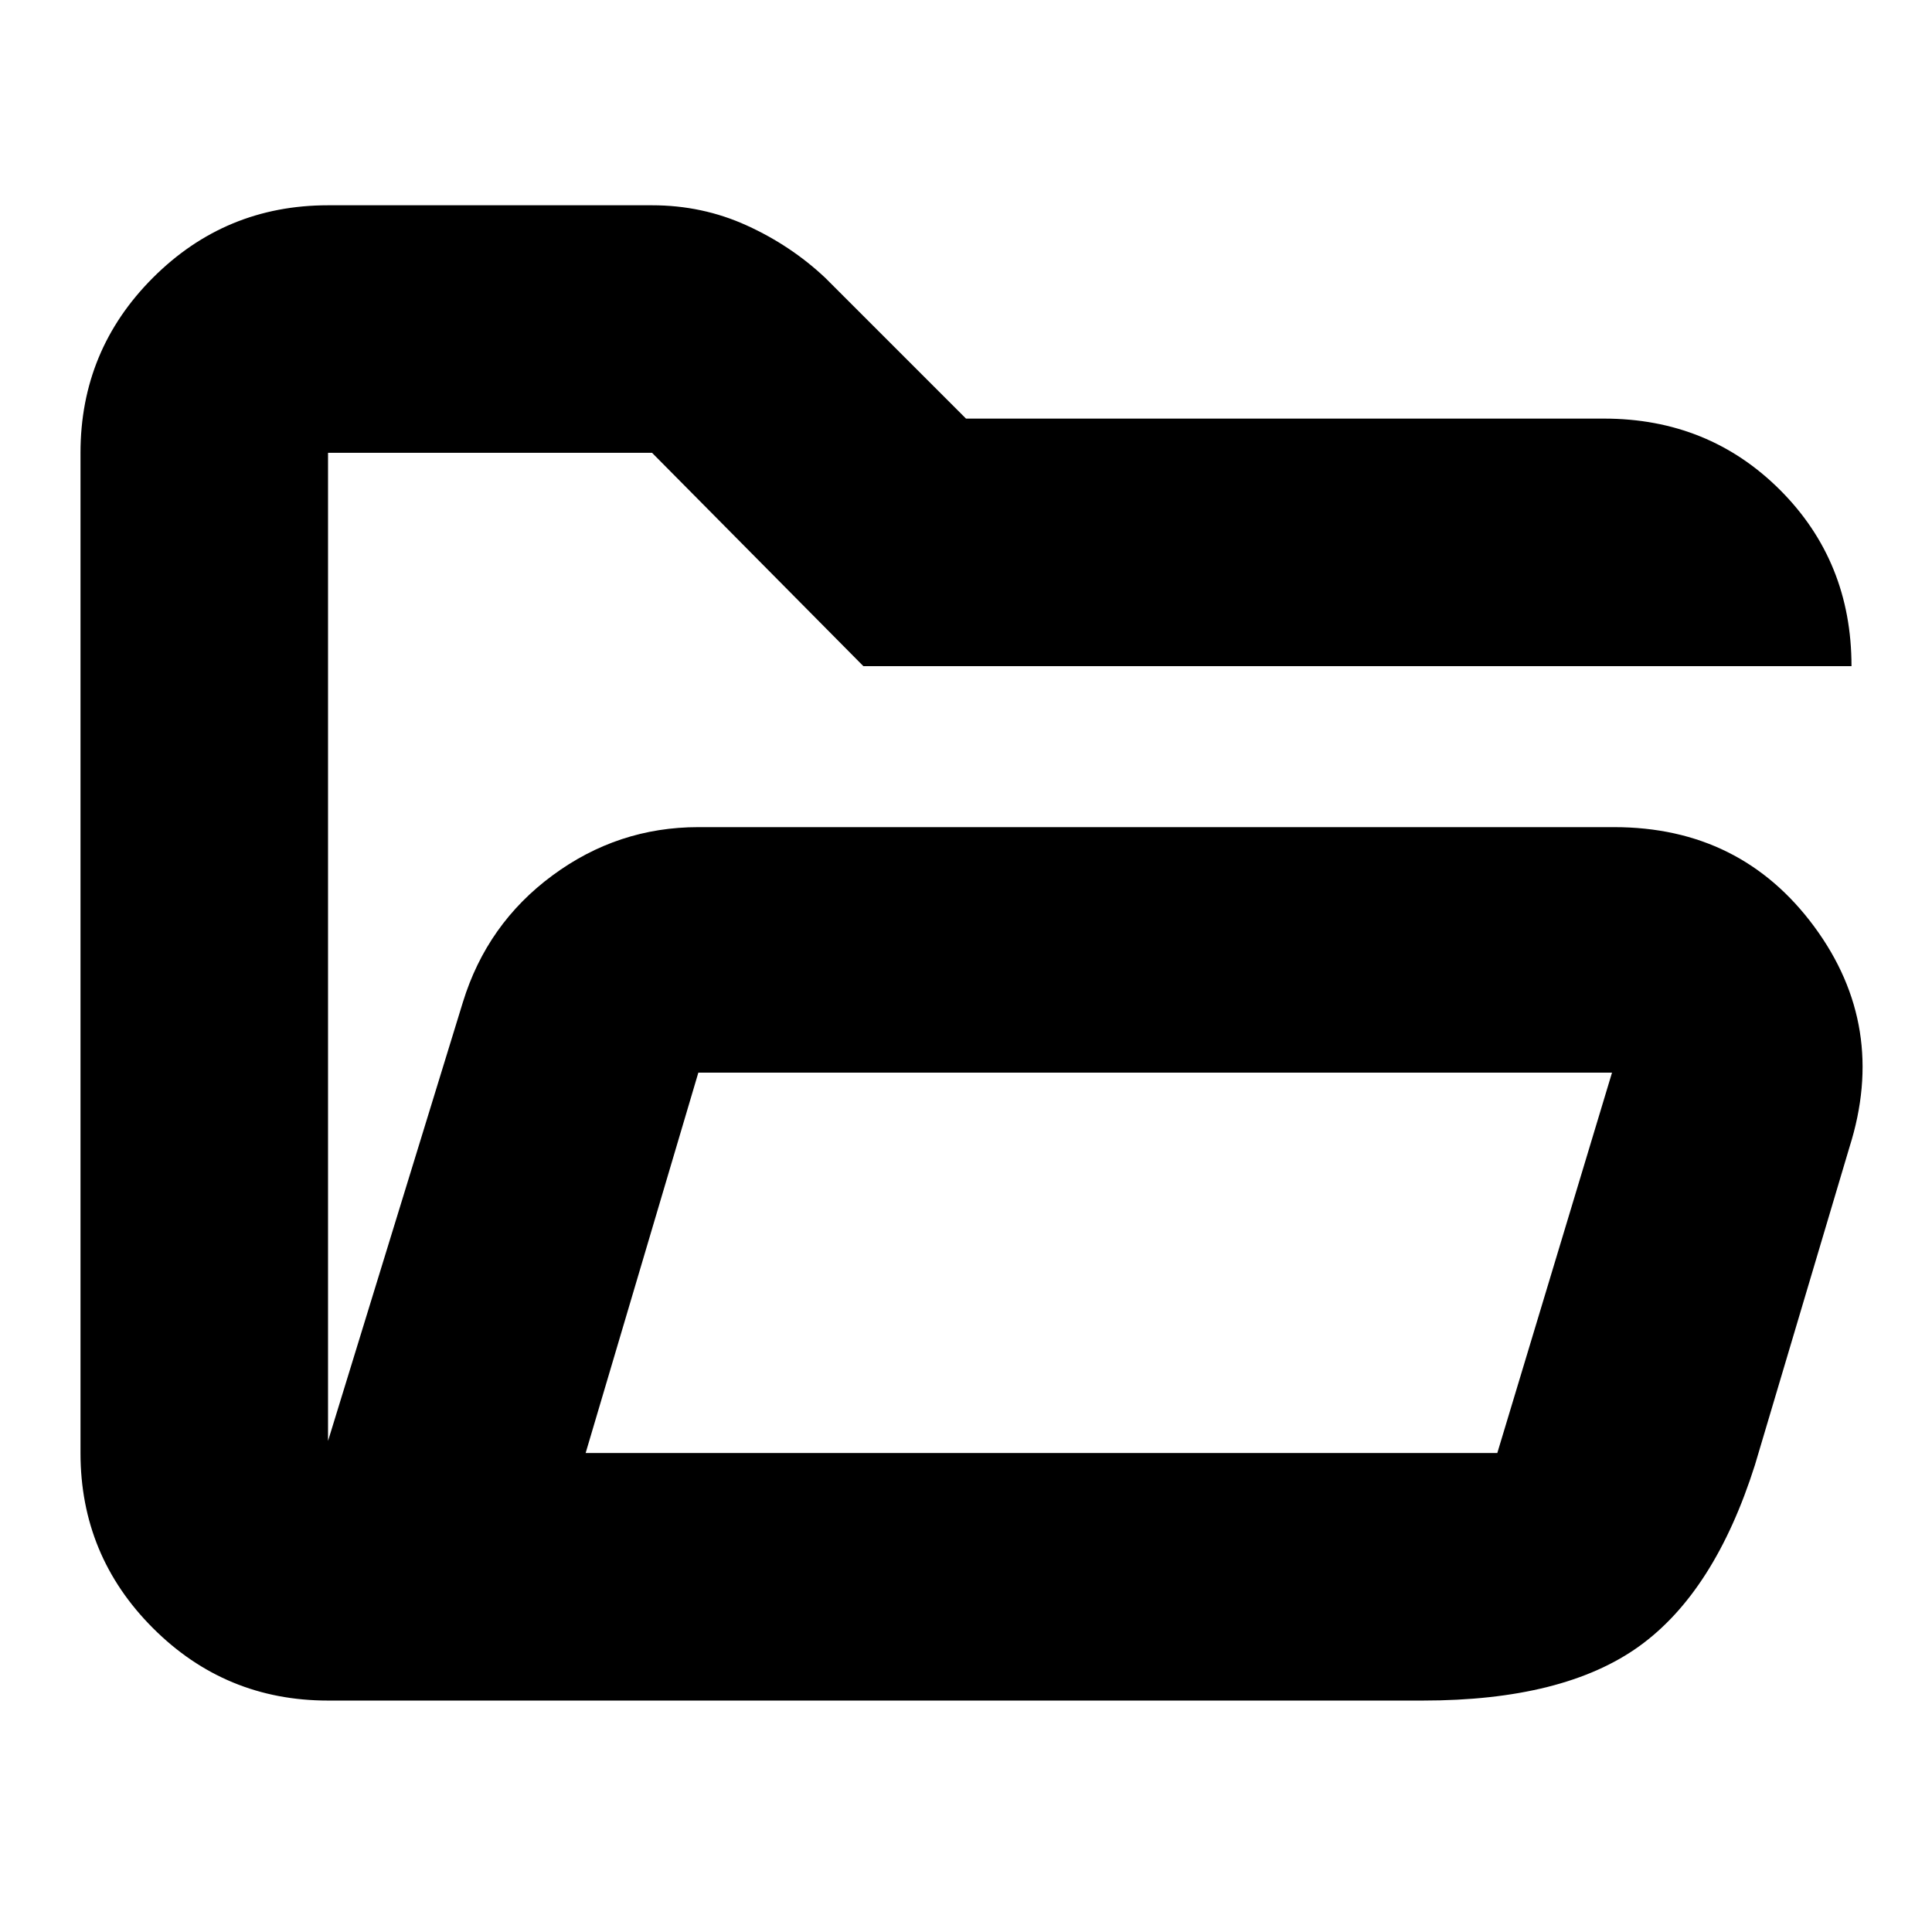 <svg xmlns="http://www.w3.org/2000/svg" height="24" width="24"><path d="M4.075 21.125q-1.275 0-2.175-.9-.9-.9-.9-2.175V5.625q0-1.275.9-2.175.9-.9 2.175-.9H8.1q.625 0 1.175.25t.975.65L12 5.2h7.925q1.3 0 2.188.887.887.888.887 2.188H10.725L8.1 5.625H4.075V17.9l1.675-5.45q.3-.975 1.113-1.575.812-.6 1.812-.6H20.05q1.575 0 2.488 1.237.912 1.238.437 2.738L21.8 18.2q-.5 1.575-1.437 2.25-.938.675-2.688.675Zm3.2-3.075H18.6l1.425-4.725H8.675Zm0 0 1.4-4.725-1.4 4.725Zm-3.2-6.725v-5.7V11.325Z"/></svg>